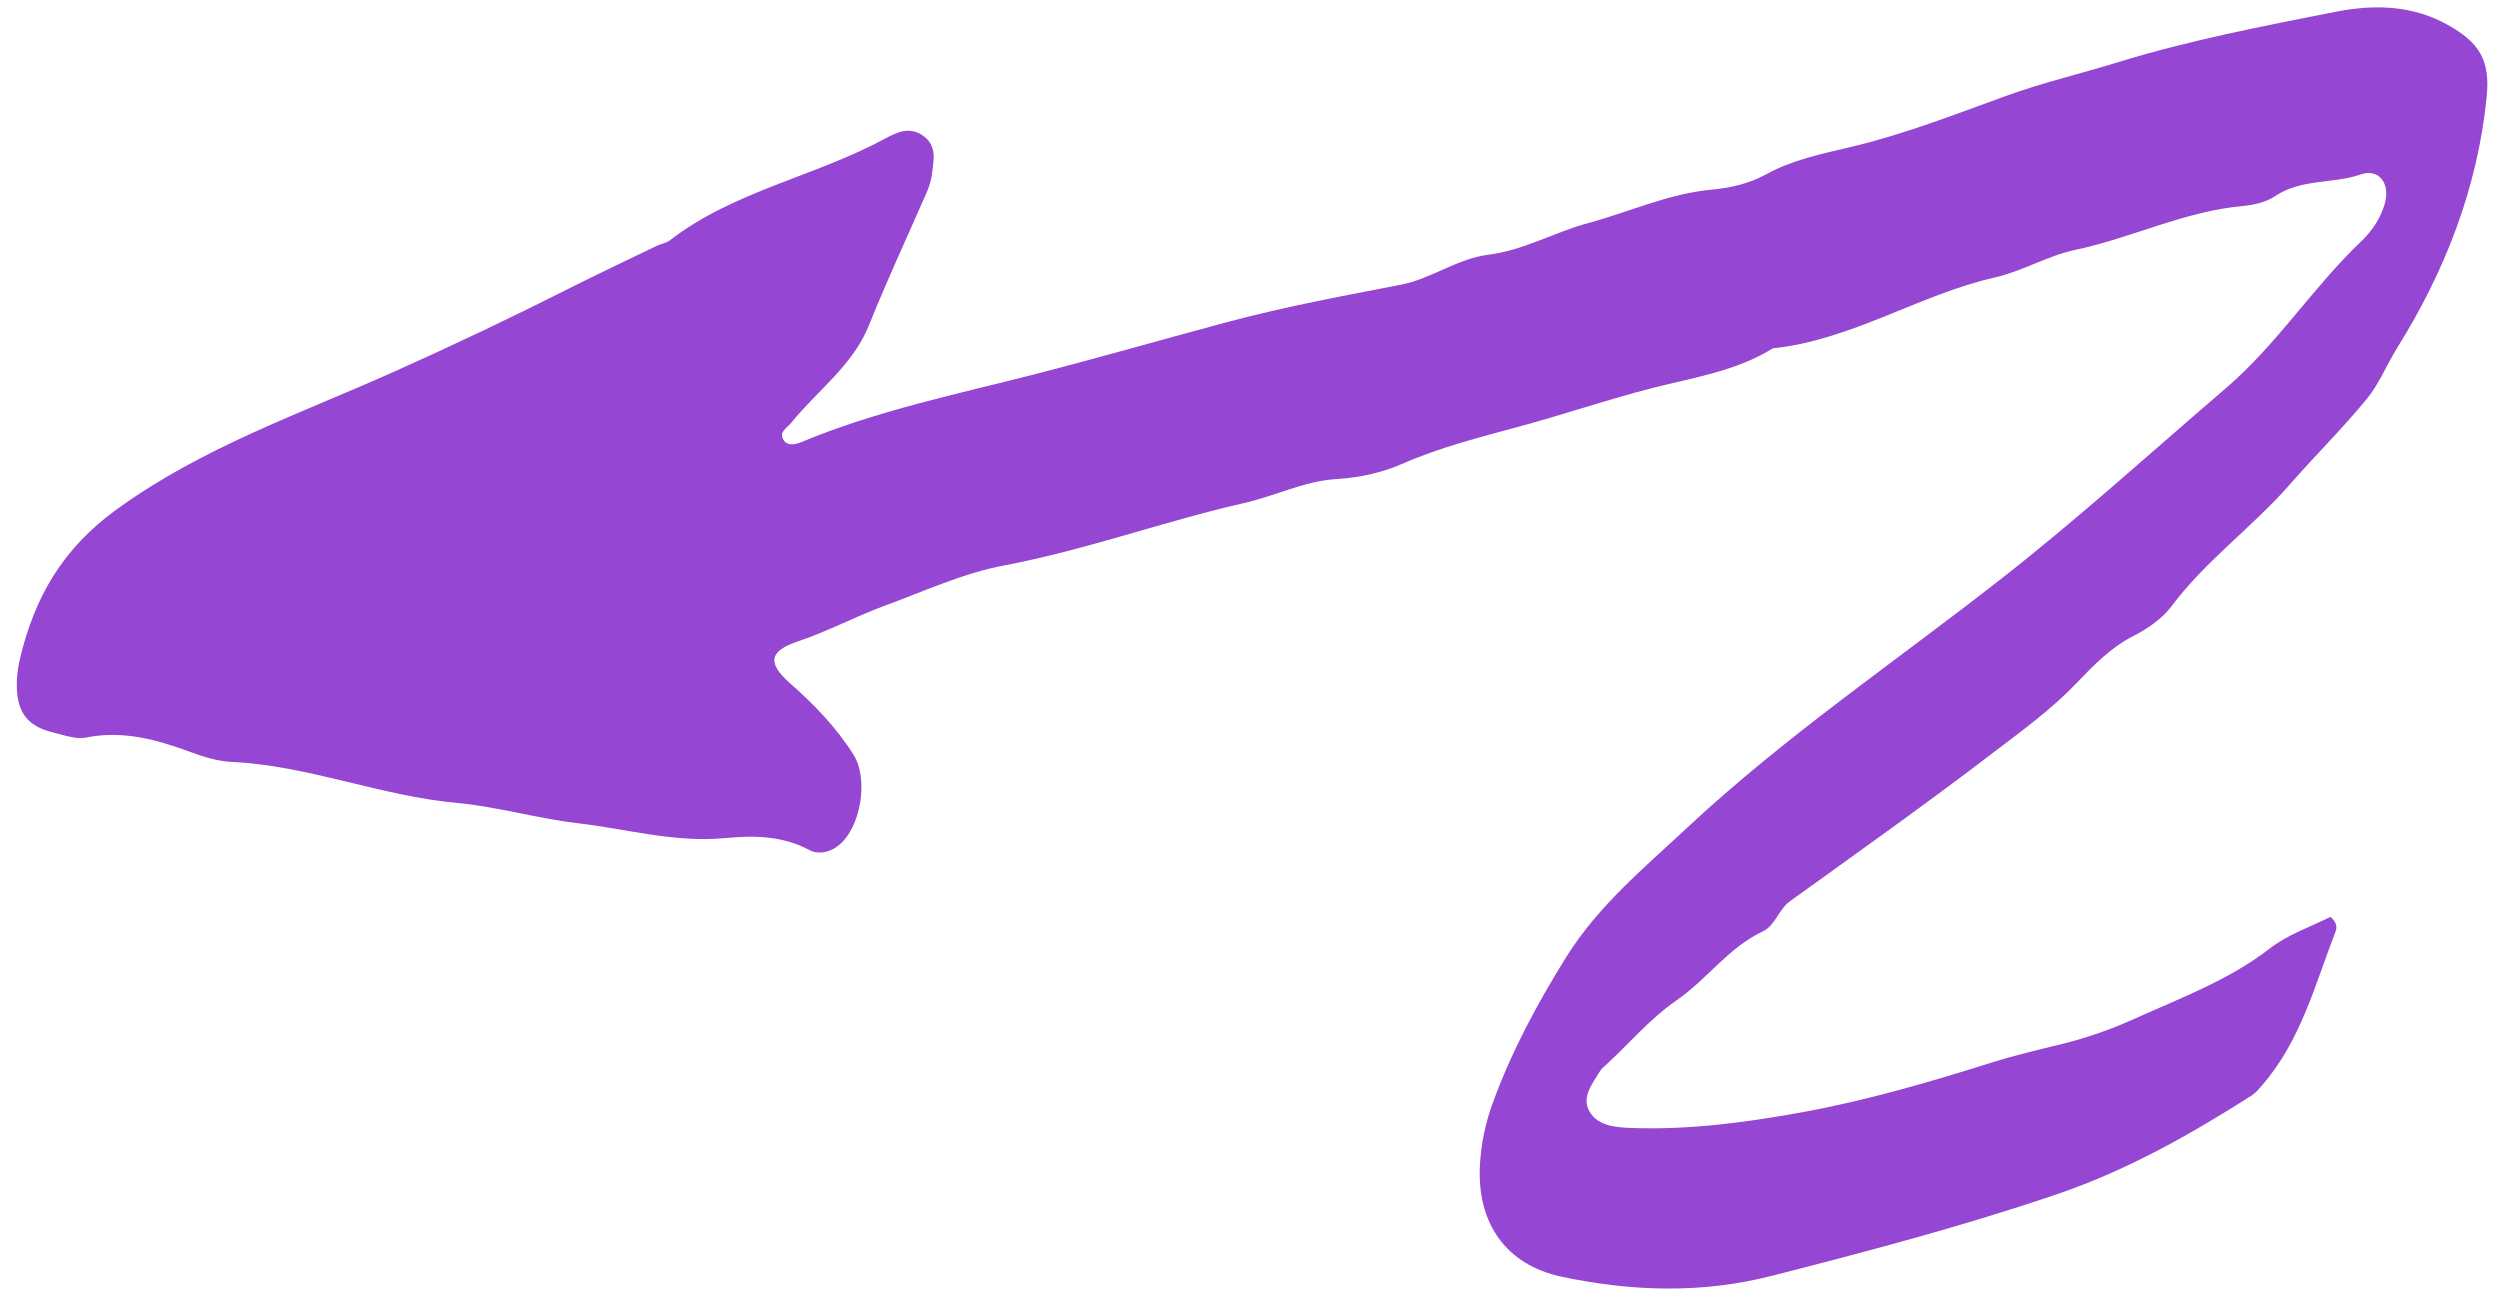 <svg width="136" height="71" viewBox="-111 -89 136 71" fill="none" xmlns="http://www.w3.org/2000/svg">
<path transform="rotate(204)" d="M1.502 42.153C1.112 42.063 0.932 41.793 0.922 41.563C0.772 38.473 0.232 35.373 1.162 32.303C1.242 32.043 1.312 31.773 1.452 31.553C3.642 28.243 5.982 25.083 8.932 22.343C12.892 18.673 17.092 15.303 21.312 11.963C24.392 9.523 27.942 8.073 31.742 7.263C34.802 6.613 37.152 8.073 38.272 10.993C38.692 12.083 38.932 13.213 39.012 14.353C39.222 17.323 39.002 20.283 38.592 23.243C38.132 26.523 36.702 29.373 35.442 32.353C32.592 39.083 28.732 45.273 25.322 51.713C22.822 56.423 20.682 61.303 18.392 66.123C16.812 69.453 16.302 73.063 14.912 76.423C14.612 77.153 14.462 77.993 14.582 78.813C14.742 79.923 15.652 80.443 16.422 79.723C17.602 78.623 19.292 78.203 20.202 76.743C20.512 76.253 21.052 75.843 21.572 75.553C24.372 73.993 26.402 71.493 28.972 69.633C30.172 68.763 31.092 67.433 32.332 66.503C35.722 63.963 38.052 60.233 41.792 58.073C43.102 56.133 45.092 54.863 46.852 53.473C48.852 51.893 50.722 50.153 52.702 48.543C54.422 47.143 56.162 45.773 57.672 44.113C58.472 43.243 59.452 42.513 60.562 41.933C62.122 41.133 63.252 39.723 64.662 38.673C68.252 35.983 71.482 32.843 75.192 30.273C77.062 28.983 78.602 27.213 80.252 25.613C81.462 24.433 82.502 23.093 83.752 21.943C84.962 20.833 84.832 20.193 83.252 19.693C81.562 19.163 79.962 18.523 78.482 17.533C77.182 16.663 76.482 14.013 77.252 12.643C77.532 12.133 78.032 11.783 78.572 11.823C80.212 11.943 81.662 11.323 83.002 10.563C85.402 9.203 88.102 8.833 90.662 8.033C92.782 7.373 95.032 7.073 97.102 6.373C101.092 5.013 105.352 4.943 109.272 3.403C109.952 3.143 110.722 3.053 111.452 3.003C113.422 2.873 115.322 2.603 117.002 1.413C117.462 1.083 118.152 1.043 118.752 0.933C120.112 0.683 120.932 1.083 121.552 2.353C121.782 2.833 121.942 3.363 122.042 3.893C122.662 7.233 122.362 10.253 120.552 13.393C117.662 18.403 113.512 22.253 109.752 26.453C107.412 29.063 105.142 31.713 102.932 34.423C101.822 35.783 100.672 37.113 99.542 38.453C99.372 38.663 99.112 38.813 98.992 39.043C96.892 42.923 93.182 45.423 90.552 48.853C90.102 49.433 89.602 50.023 88.702 49.833C87.792 49.633 87.662 48.853 87.442 48.153C87.342 47.833 87.302 47.493 87.292 47.153C87.272 44.513 87.322 41.873 87.222 39.233C87.132 36.853 88.342 34.853 88.922 32.663C89.022 32.283 89.372 31.903 88.902 31.613C88.592 31.423 88.252 31.653 88.002 31.913C84.932 35.163 81.292 37.763 77.812 40.523C75.012 42.743 72.282 45.043 69.502 47.293C66.982 49.333 64.322 51.163 61.672 53.013C60.312 53.963 59.472 55.543 57.982 56.443C56.352 57.423 55.212 59.013 53.772 60.183C51.952 61.663 50.382 63.473 48.312 64.623C47.402 65.133 46.582 65.773 45.992 66.553C44.982 67.883 43.682 68.803 42.402 69.783C40.032 71.583 37.952 73.693 35.812 75.753C34.272 77.243 32.552 78.543 30.942 79.953C27.892 82.613 24.572 84.923 21.282 87.243C19.562 88.453 17.642 89.283 15.422 89.083C13.432 88.903 12.502 88.263 11.872 86.343C10.322 81.633 10.092 76.813 10.772 71.923C10.922 70.853 10.872 69.733 11.152 68.713C11.702 66.703 12.462 64.763 13.082 62.763C13.992 59.813 15.582 57.113 16.272 54.073C16.462 53.253 16.962 52.433 17.502 51.763C18.382 50.683 18.842 49.403 19.292 48.153C19.952 46.303 20.932 44.613 21.862 42.913C24.052 38.893 26.392 34.943 28.702 30.983C29.092 30.313 28.902 29.443 29.382 28.883C30.742 27.313 31.102 25.253 32.142 23.553C33.072 22.033 33.542 20.343 34.242 18.743C34.292 18.623 34.362 18.493 34.382 18.363C34.472 17.573 34.762 16.653 34.032 16.103C33.362 15.603 32.552 15.813 31.732 16.133C28.772 17.303 26.082 18.953 23.482 20.723C20.532 22.733 17.802 25.043 15.122 27.413C14.112 28.303 13.032 29.123 11.962 29.953C10.892 30.793 9.922 31.703 9.012 32.723C7.182 34.783 5.202 36.703 3.852 39.173C3.262 40.313 2.282 41.203 1.502 42.153Z" fill="#9546D3"/>
</svg>
